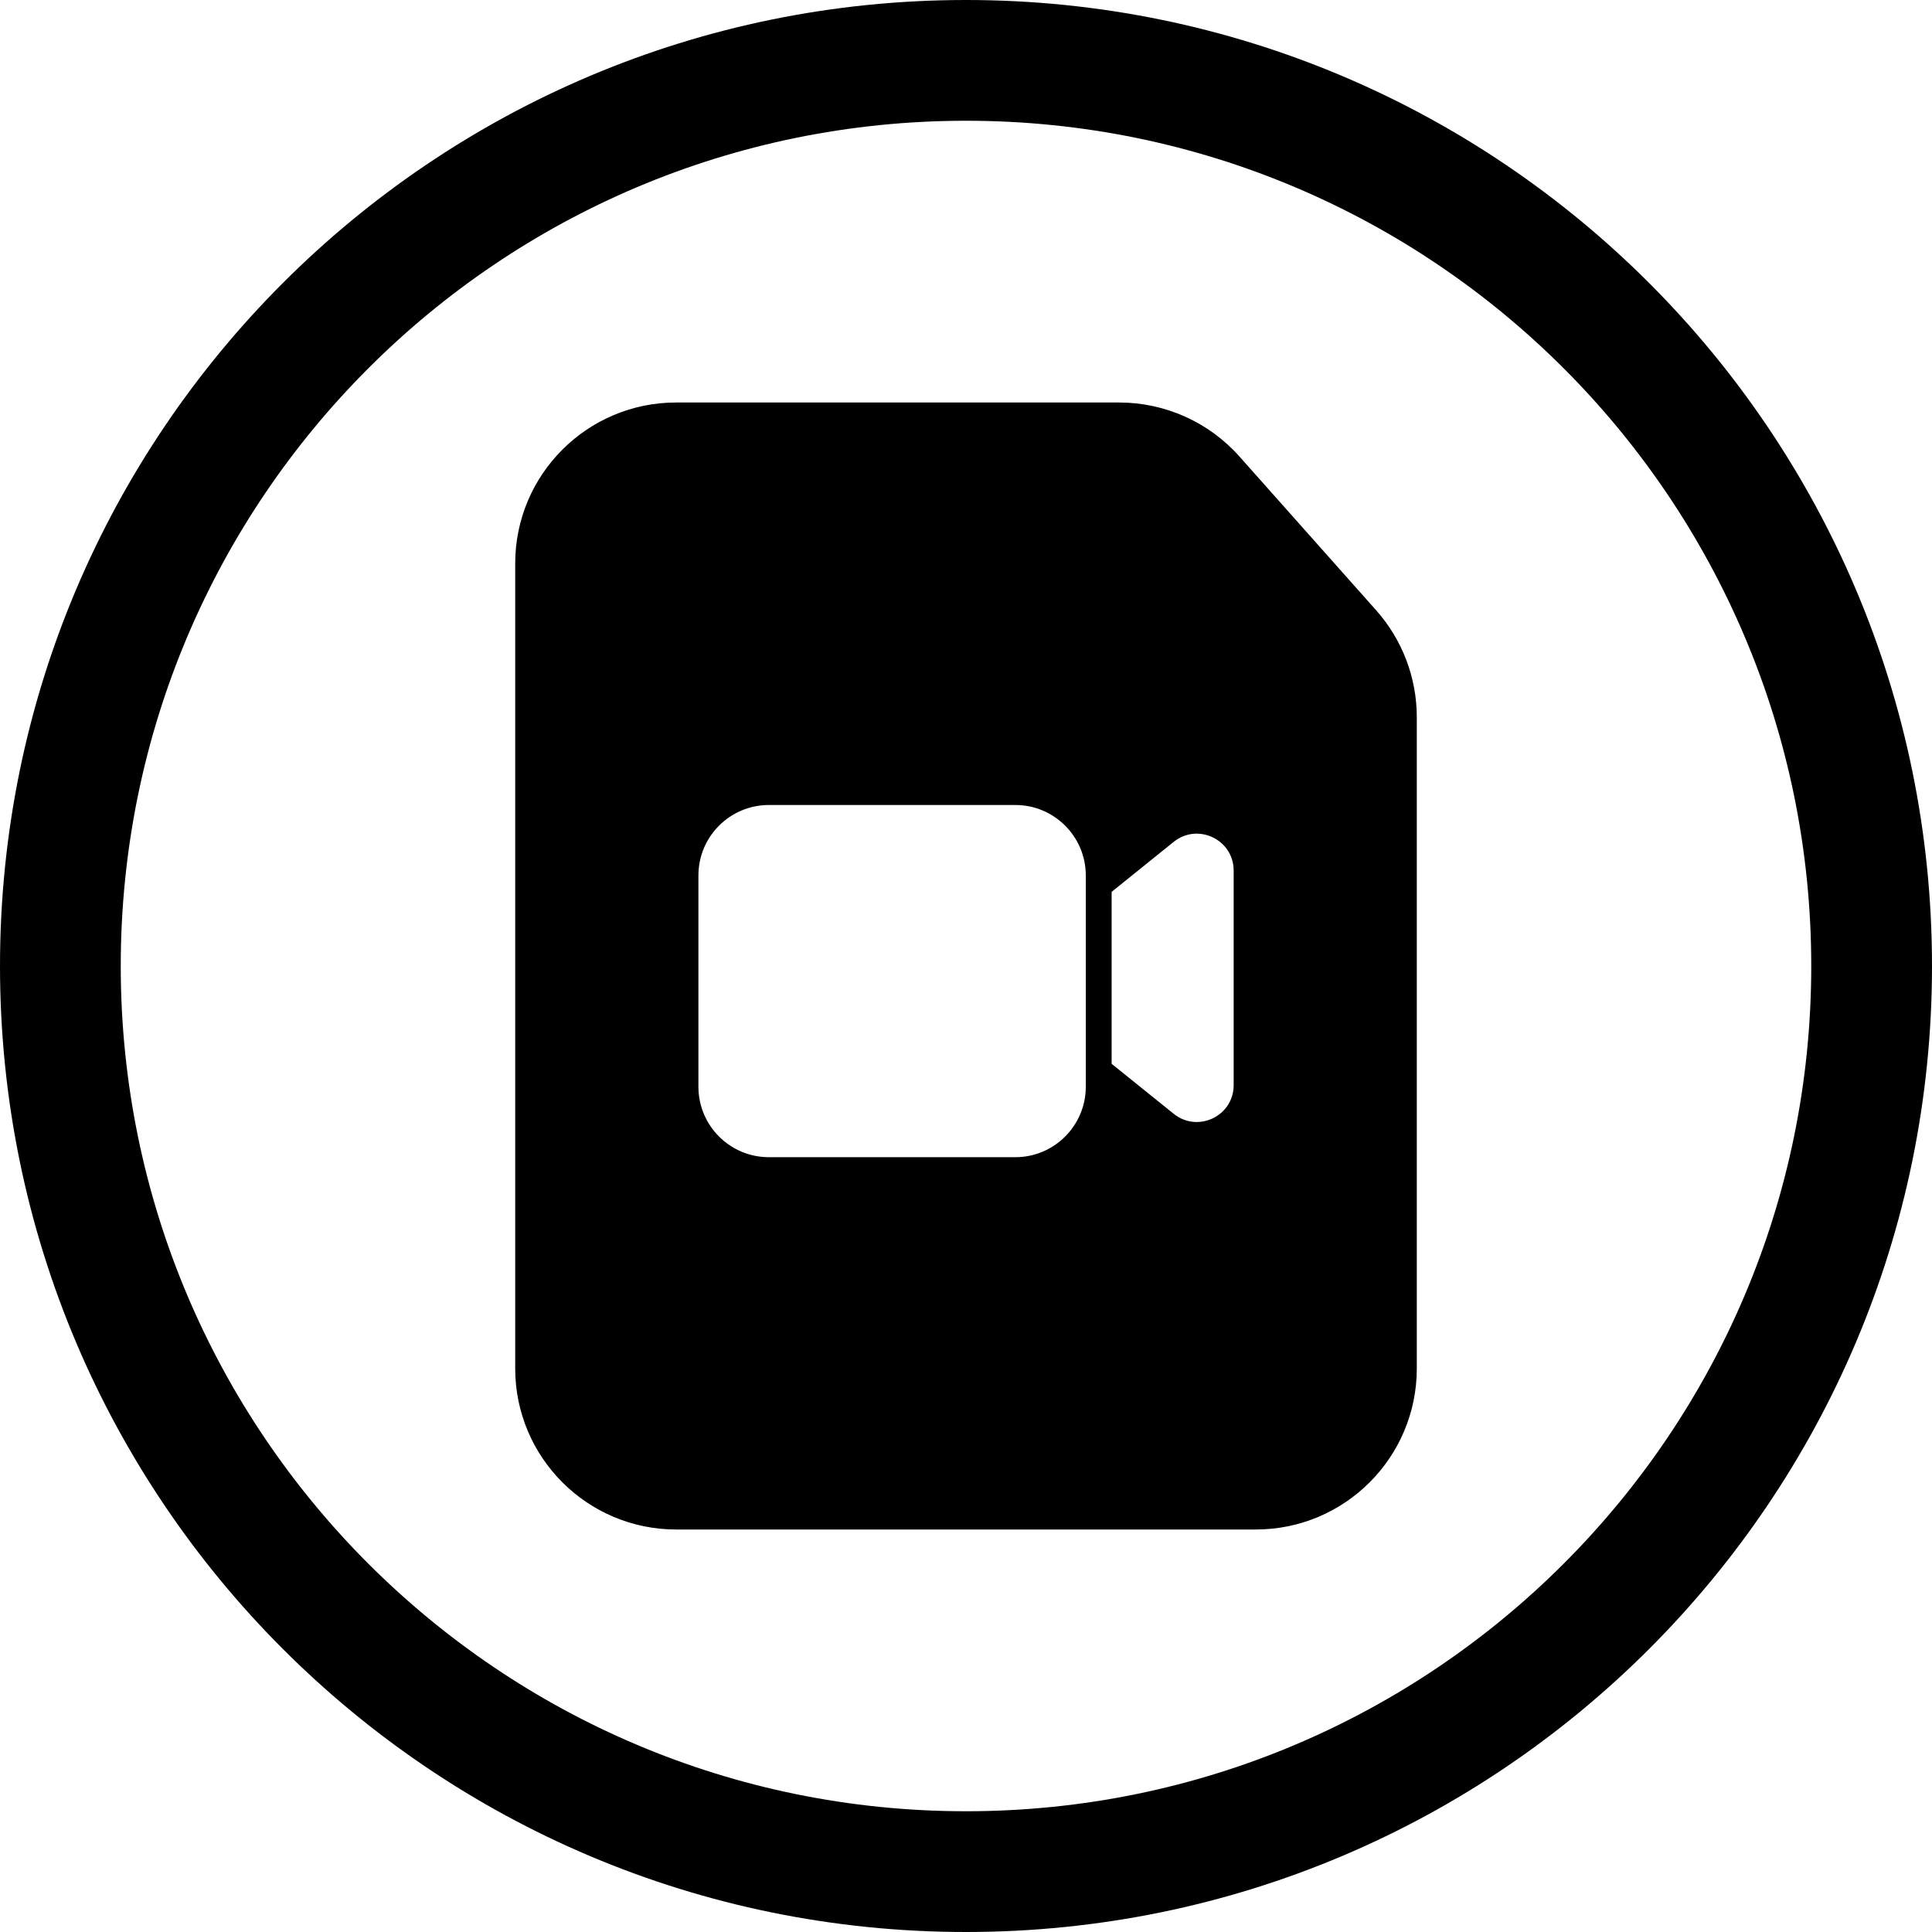 <svg width="24" height="24" viewBox="0 0 24 24" fill="none" xmlns="http://www.w3.org/2000/svg">
<path d="M12 22.5C6.201 22.5 1.5 17.799 1.5 12C1.5 6.201 6.201 1.5 12 1.5C17.799 1.5 22.5 6.201 22.5 12C22.5 17.799 17.799 22.5 12 22.5ZM0 12C0 18.627 5.373 24 12 24C18.627 24 24 18.627 24 12C24 5.372 18.627 -0 12 -0C5.373 -0 0 5.372 0 12ZM15.6 19C16.705 19 17.6 18.104 17.6 17V11.3V8.91C17.6 8.42 17.421 7.948 17.095 7.581L15.397 5.671C15.018 5.244 14.473 5 13.902 5H12H8.4C7.296 5 6.4 5.895 6.4 7V17C6.4 18.104 7.296 19 8.4 19H15.6ZM9.551 14.375C9.068 14.375 8.676 13.983 8.676 13.5V10.875C8.676 10.392 9.068 10 9.551 10H12.613C13.096 10 13.488 10.392 13.488 10.875V13.5C13.488 13.983 13.096 14.375 12.613 14.375H9.551ZM13.809 13.215V11.079L14.58 10.458C14.88 10.217 15.325 10.43 15.325 10.815V13.48C15.325 13.864 14.88 14.077 14.58 13.836L13.809 13.215Z" fill="black"/>
</svg>
